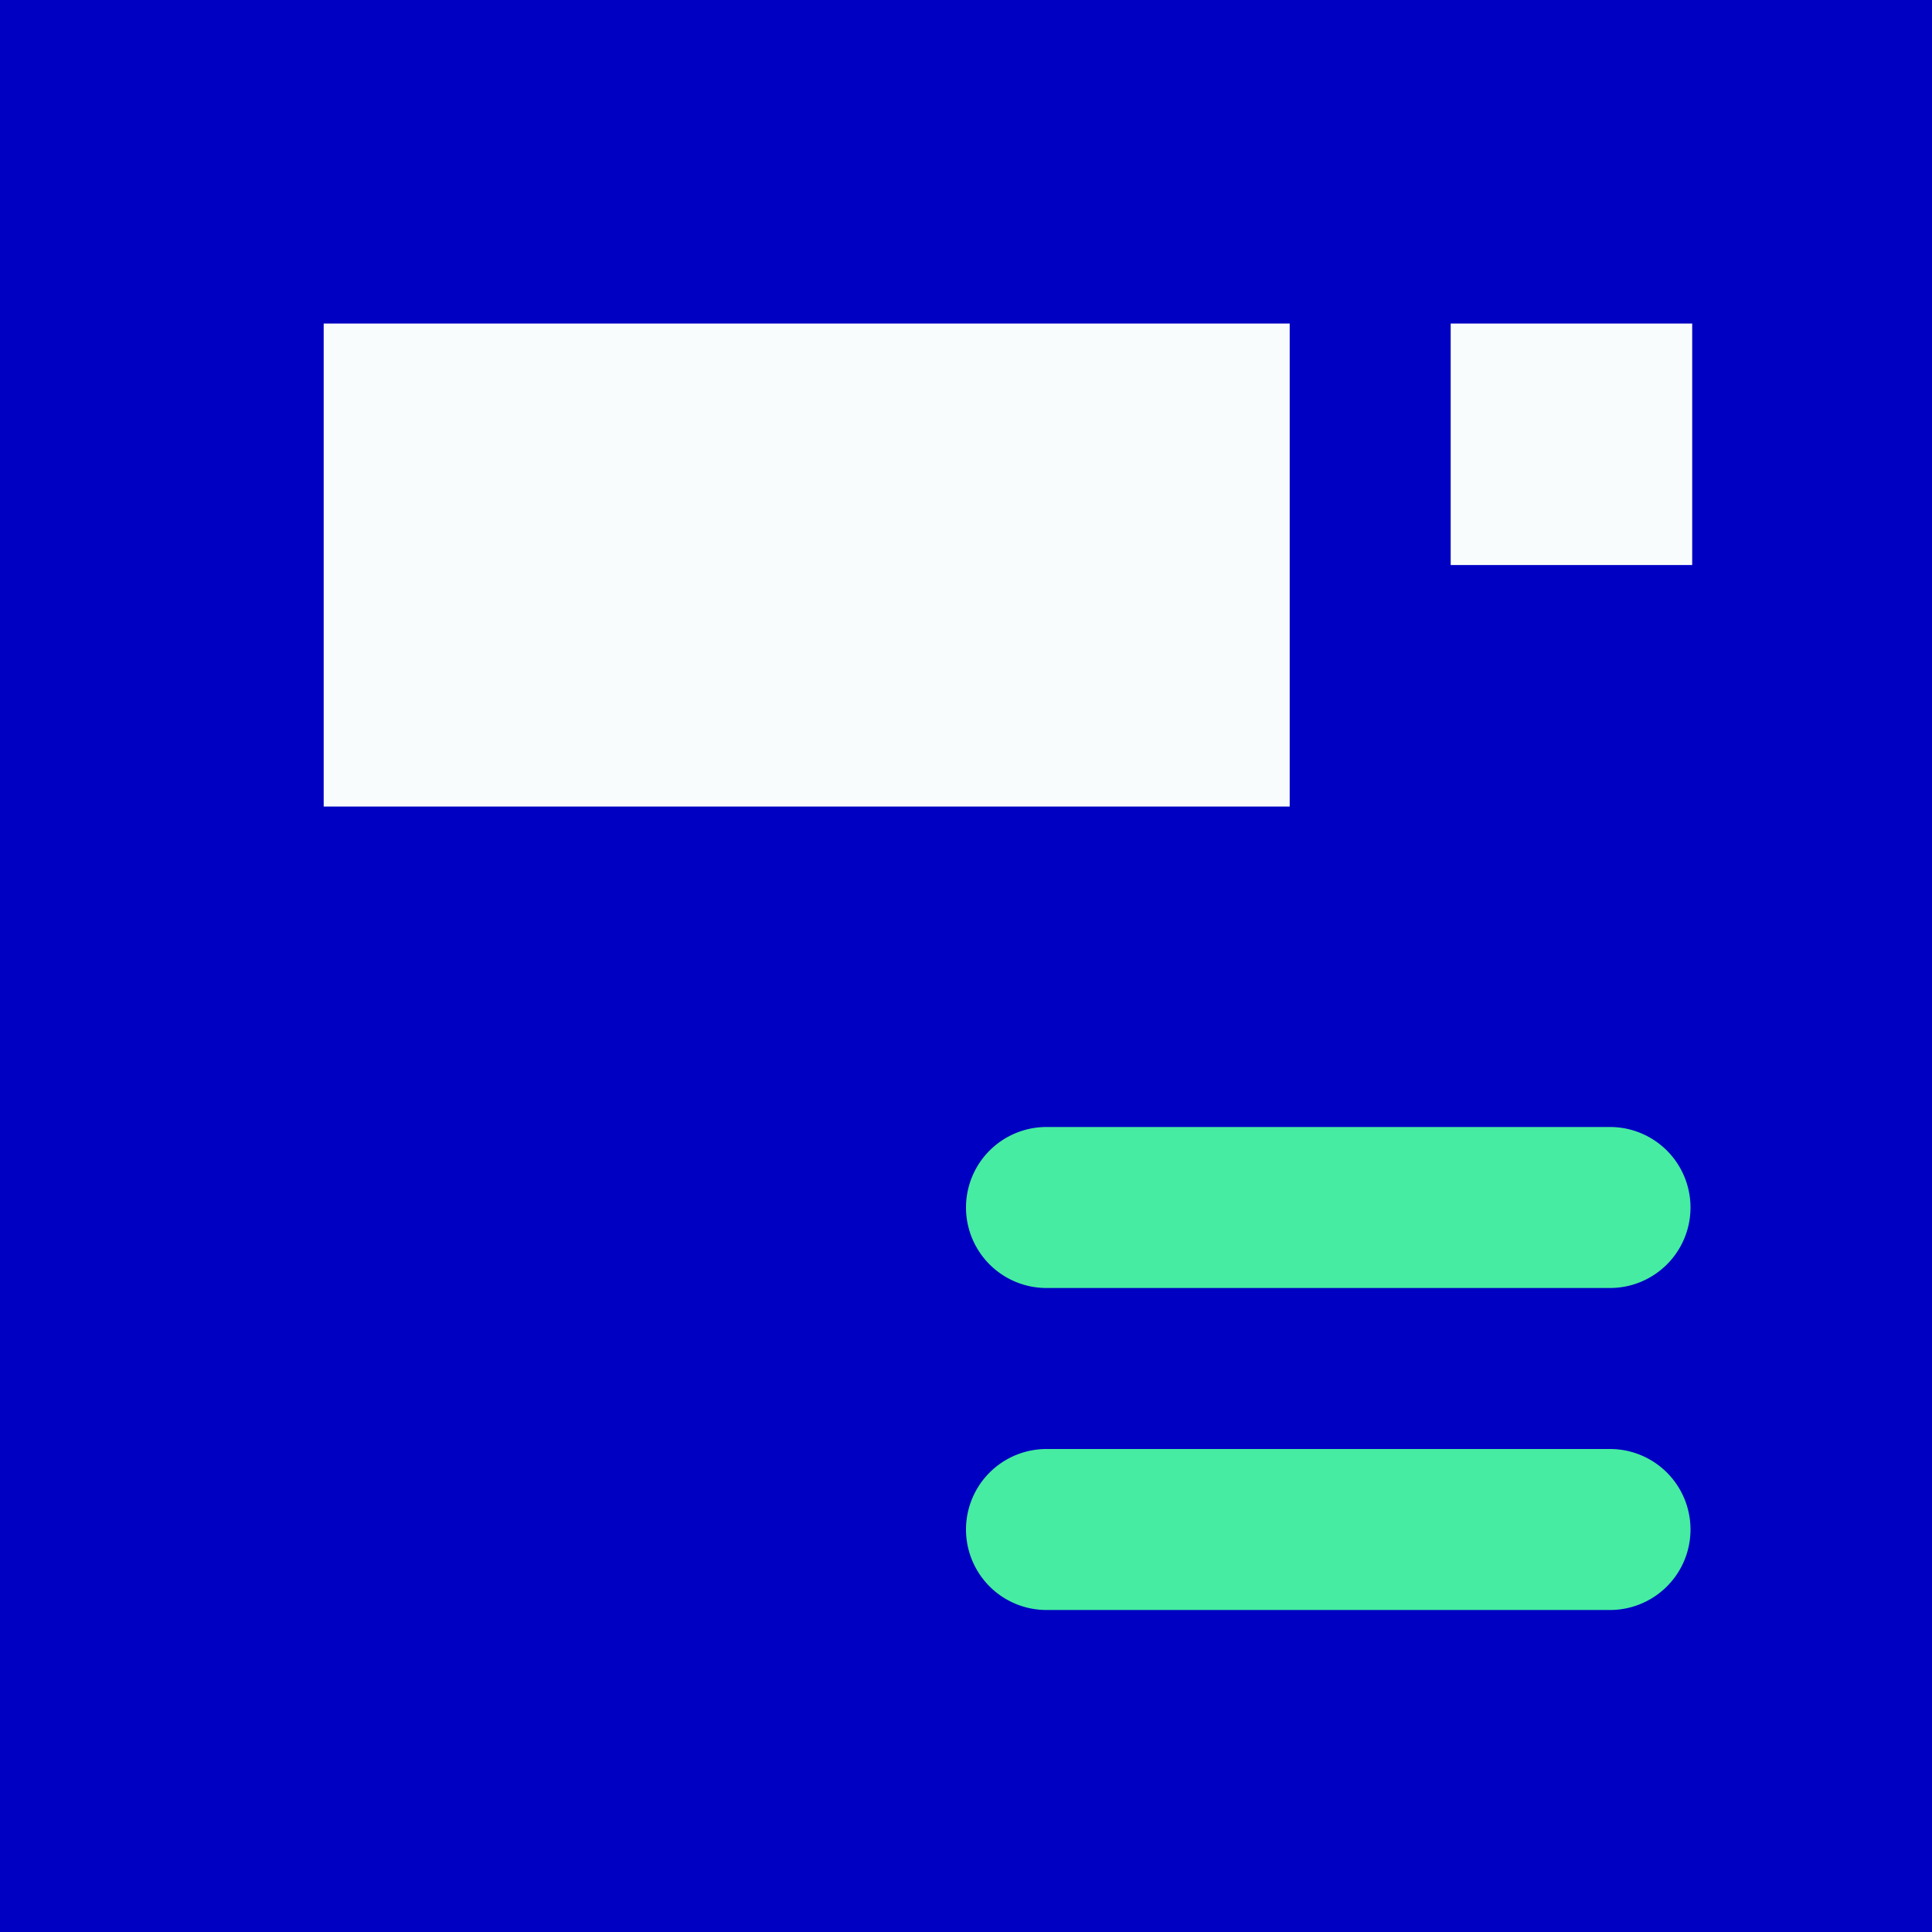 <svg width="24" height="24" xmlns="http://www.w3.org/2000/svg" xmlns:xlink="http://www.w3.org/1999/xlink"><rect width="100%" height="100%" fill="#808080" stroke="none"/><defs><path id="a" d="M0 0h24v24H0z"/><path id="c" d="M18.021 4.021h3v3h-3z"/></defs><g fill="none" fill-rule="evenodd"><mask id="b" fill="#fff"><use xlink:href="#a"/></mask><use fill="#0000C2" xlink:href="#a"/><path fill="#F9FCFD" mask="url(#b)" transform="rotate(-90 10.02 7.02)" d="M7.021 1.021h6v12h-6z"/><path d="M12 15a1 1 0 0 1 1-1h7a1 1 0 0 1 0 2h-7a1 1 0 0 1-1-1ZM12 19a1 1 0 0 1 1-1h7a1 1 0 0 1 0 2h-7a1 1 0 0 1-1-1Z" fill="#46ECA1" mask="url(#b)"/><use fill="#F9FCFD" transform="rotate(-90 19.52 5.52)" xlink:href="#c"/></g></svg>